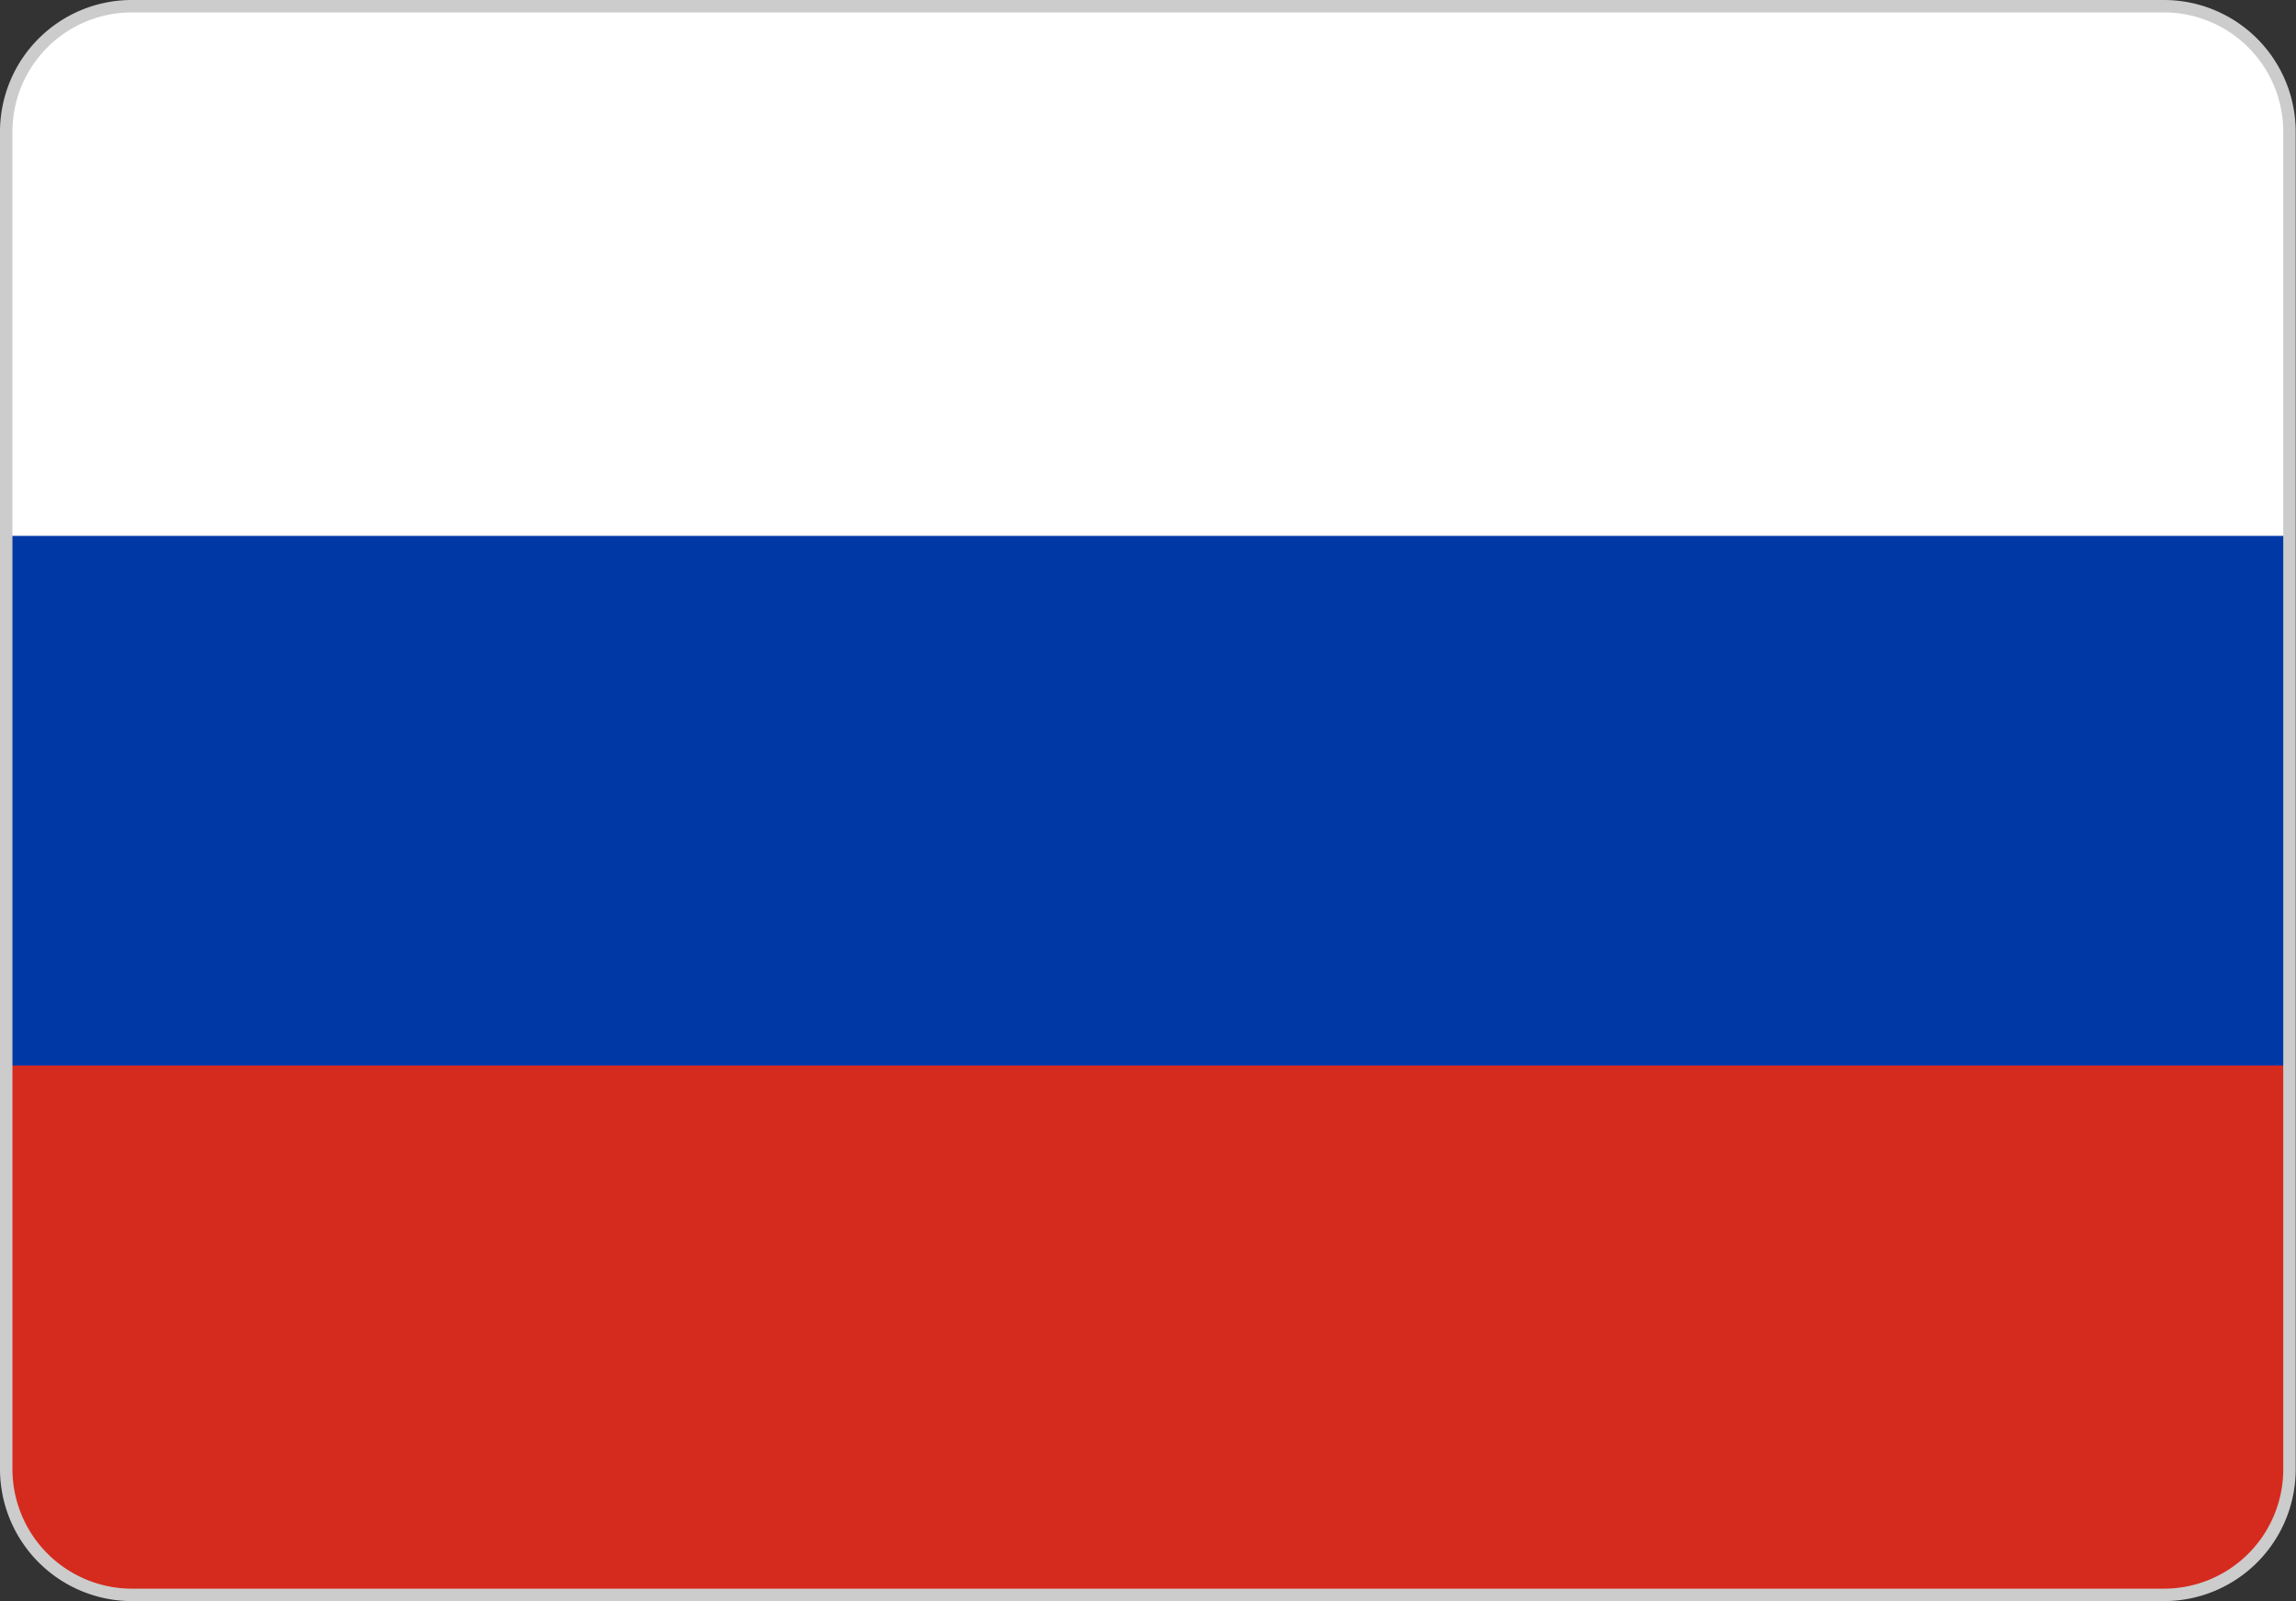 <svg xmlns="http://www.w3.org/2000/svg" width="22.163" height="15.453" viewBox="0 0 22.163 15.453"><rect x="0" y="0" width="22.163" height="15.453" fill="#333333" stroke="none"/><path data-name="Path 67" d="M1.27.06h19.623A1.212 1.212 0 0 1 22.1 1.27v6.459H.06V1.27A1.212 1.212 0 0 1 1.27.06Z" fill="#fff"/><path data-name="Path 68" d="M.06 7.729h22.047v6.458a1.212 1.212 0 0 1-1.21 1.21H1.27a1.215 1.215 0 0 1-1.21-1.21V7.729Z" fill="#d52b1e"/><path data-name="Path 69" d="M.06 5.172h22.047v5.112H.06Z" fill="#0039a6"/><path data-name="Path 70" d="M1.27.06h19.623A1.212 1.212 0 0 1 22.1 1.27v12.913a1.212 1.212 0 0 1-1.21 1.21H1.27a1.215 1.215 0 0 1-1.21-1.21V1.27A1.212 1.212 0 0 1 1.27.06Z" fill="none" stroke="#ccc" stroke-miterlimit="2.613" stroke-width=".12"/></svg>